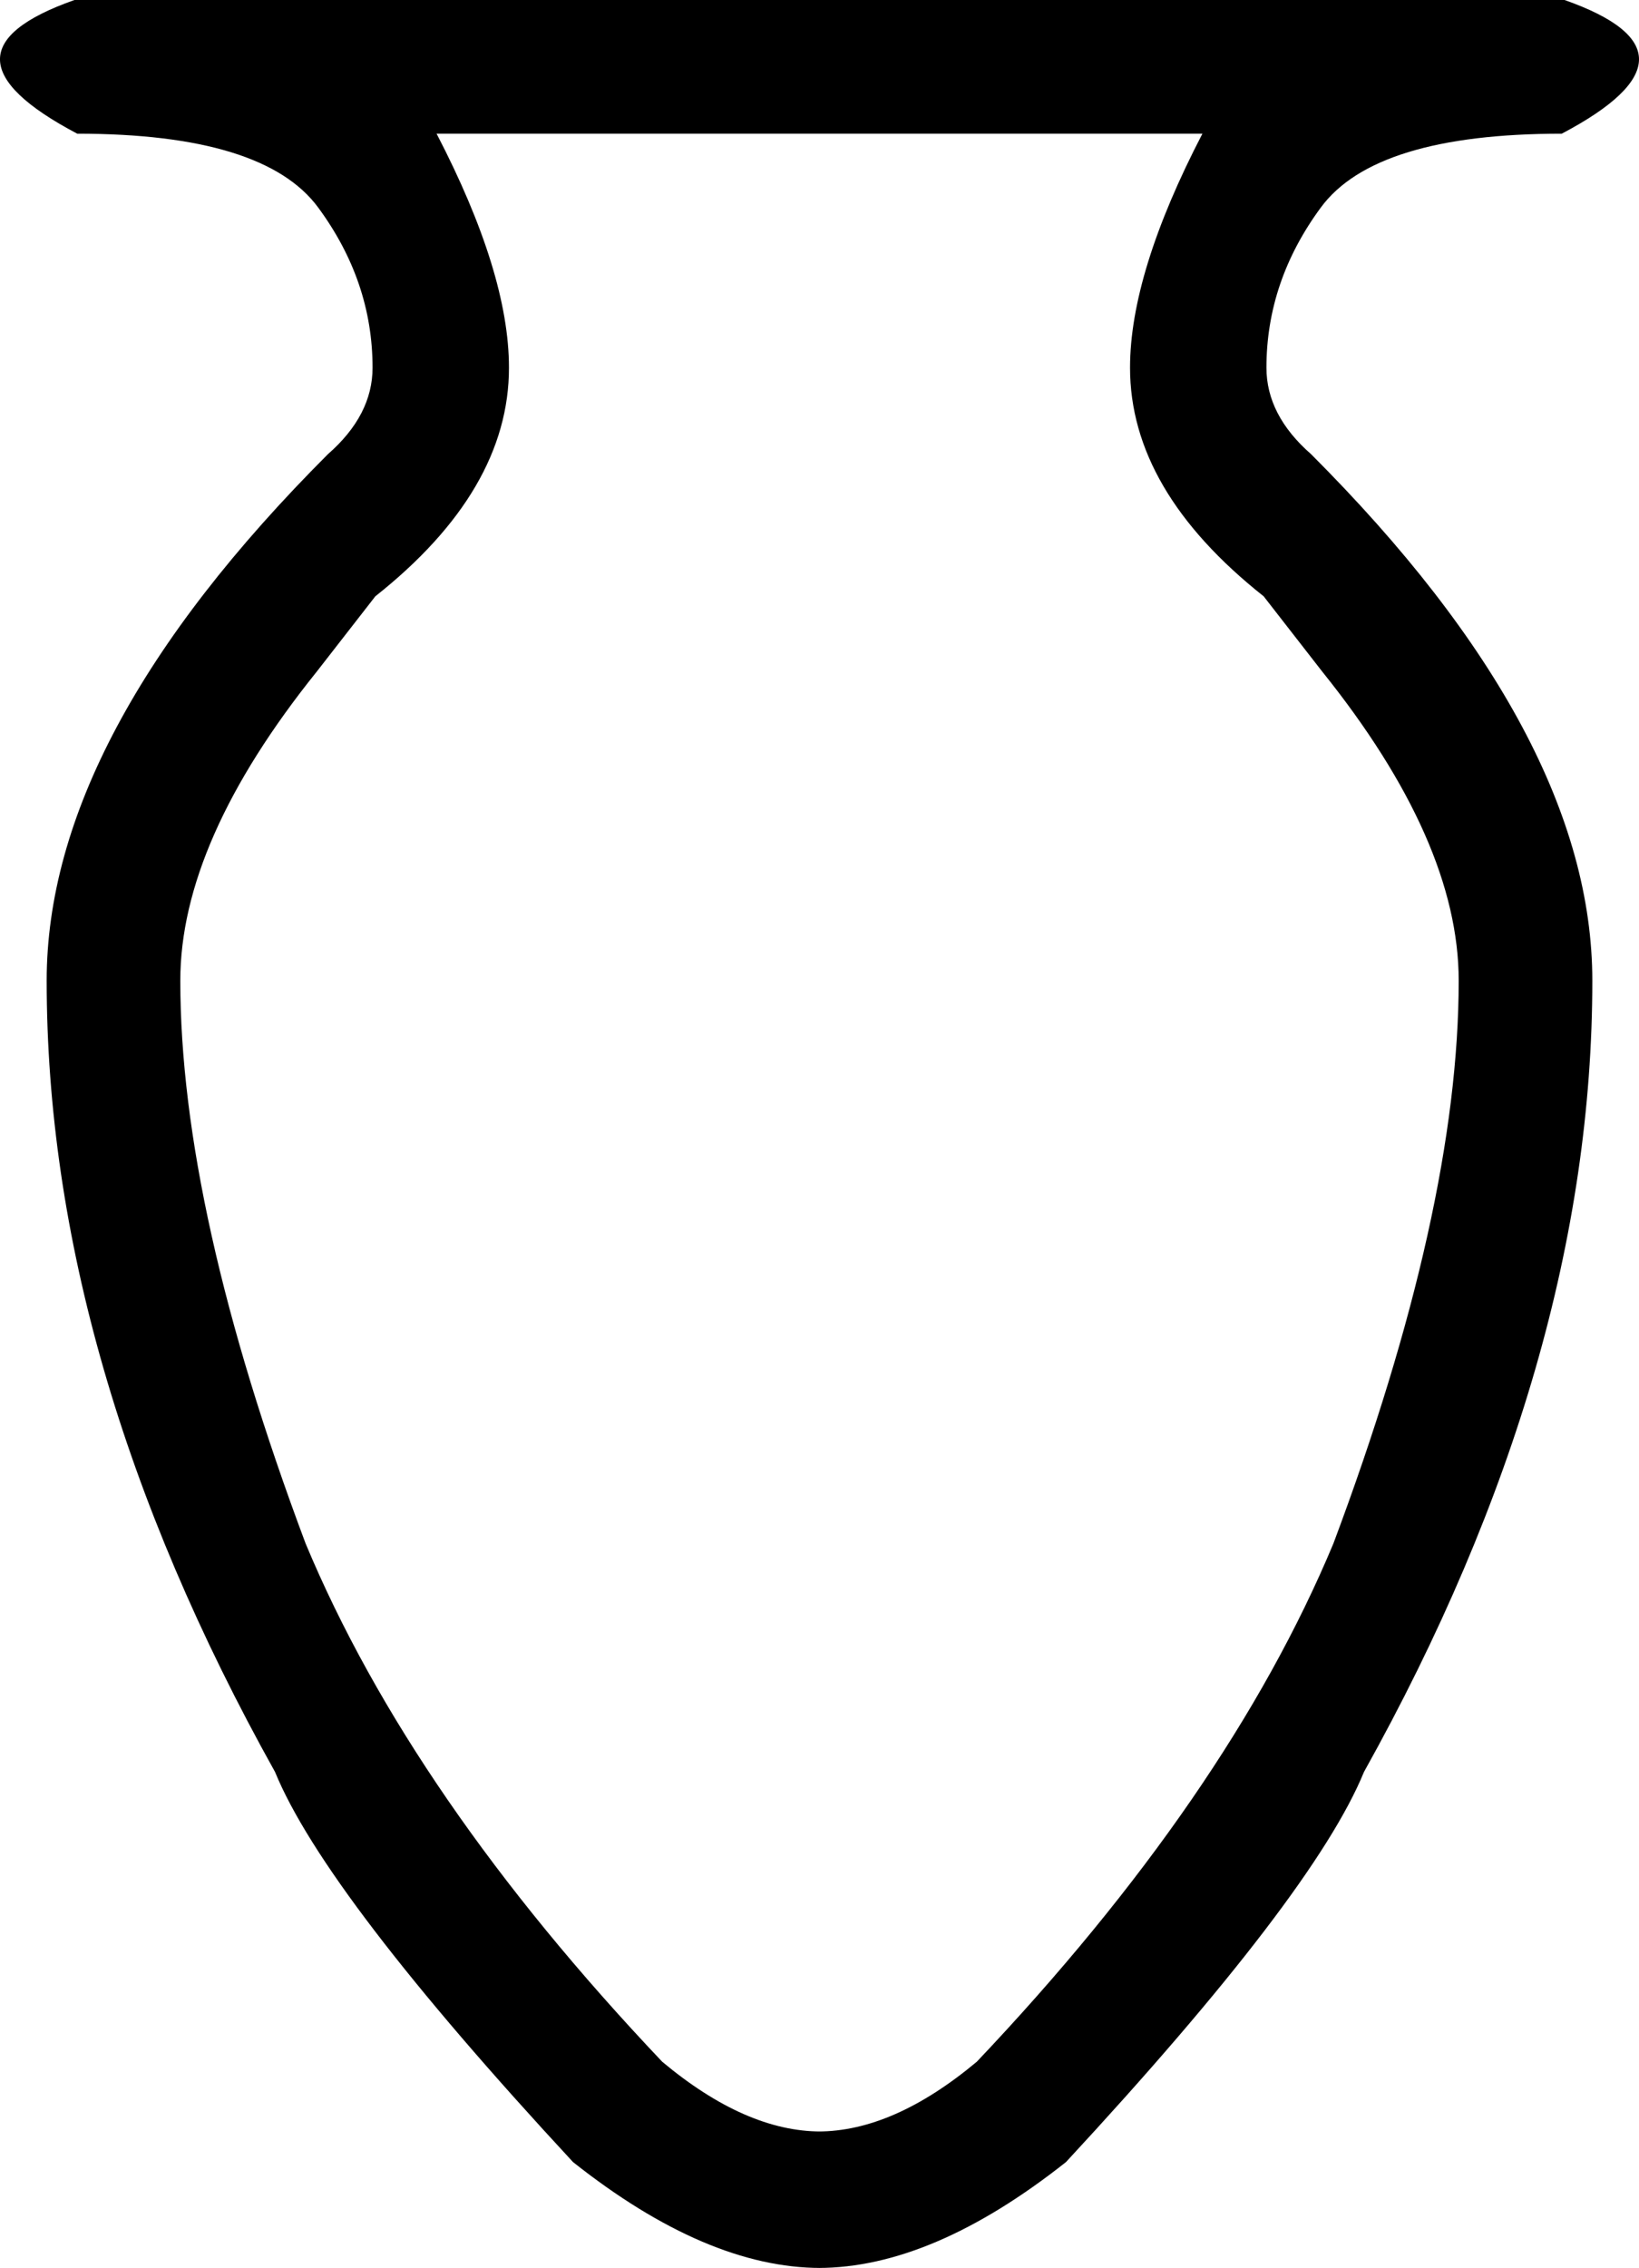 <?xml version='1.0' encoding ='UTF-8' standalone='yes'?>
<svg width='11.799' height='16.32' xmlns='http://www.w3.org/2000/svg' xmlns:xlink='http://www.w3.org/1999/xlink' xmlns:inkscape='http://www.inkscape.org/namespaces/inkscape'>
<path style='fill:#000000; stroke:none' d=' M 11.263 0  Q 12.345 0.381 11.243 0.962  Q 9.899 0.962 9.508 1.494  Q 9.117 2.025 9.117 2.646  Q 9.117 2.987 9.438 3.268  Q 11.463 5.293 11.463 7.057  Q 11.463 9.804 9.819 12.751  Q 9.458 13.633 7.674 15.558  Q 6.711 16.32 5.889 16.32  L 5.909 16.32  L 5.889 16.32  L 5.909 16.32  Q 5.087 16.32 4.125 15.558  Q 2.341 13.633 1.98 12.751  Q 0.336 9.804 0.336 7.057  Q 0.336 5.293 2.361 3.268  Q 2.682 2.987 2.682 2.646  Q 2.682 2.025 2.291 1.494  Q 1.9 0.962 0.556 0.962  Q -0.546 0.381 0.536 0  L 11.263 0  Z  M 5.909 15.338  L 5.889 15.338  Q 6.431 15.338 7.032 14.836  Q 8.837 12.932 9.599 11.107  Q 10.501 8.701 10.501 7.057  Q 10.501 6.055 9.518 4.832  L 9.097 4.291  Q 8.135 3.529 8.135 2.646  Q 8.135 1.965 8.656 0.962  L 3.143 0.962  Q 3.664 1.965 3.664 2.646  Q 3.664 3.529 2.702 4.291  L 2.281 4.832  Q 1.298 6.055 1.298 7.057  Q 1.298 8.701 2.2 11.107  Q 2.962 12.932 4.767 14.836  Q 5.368 15.338 5.909 15.338  L 5.889 15.338  L 5.909 15.338  Z '/></svg>
